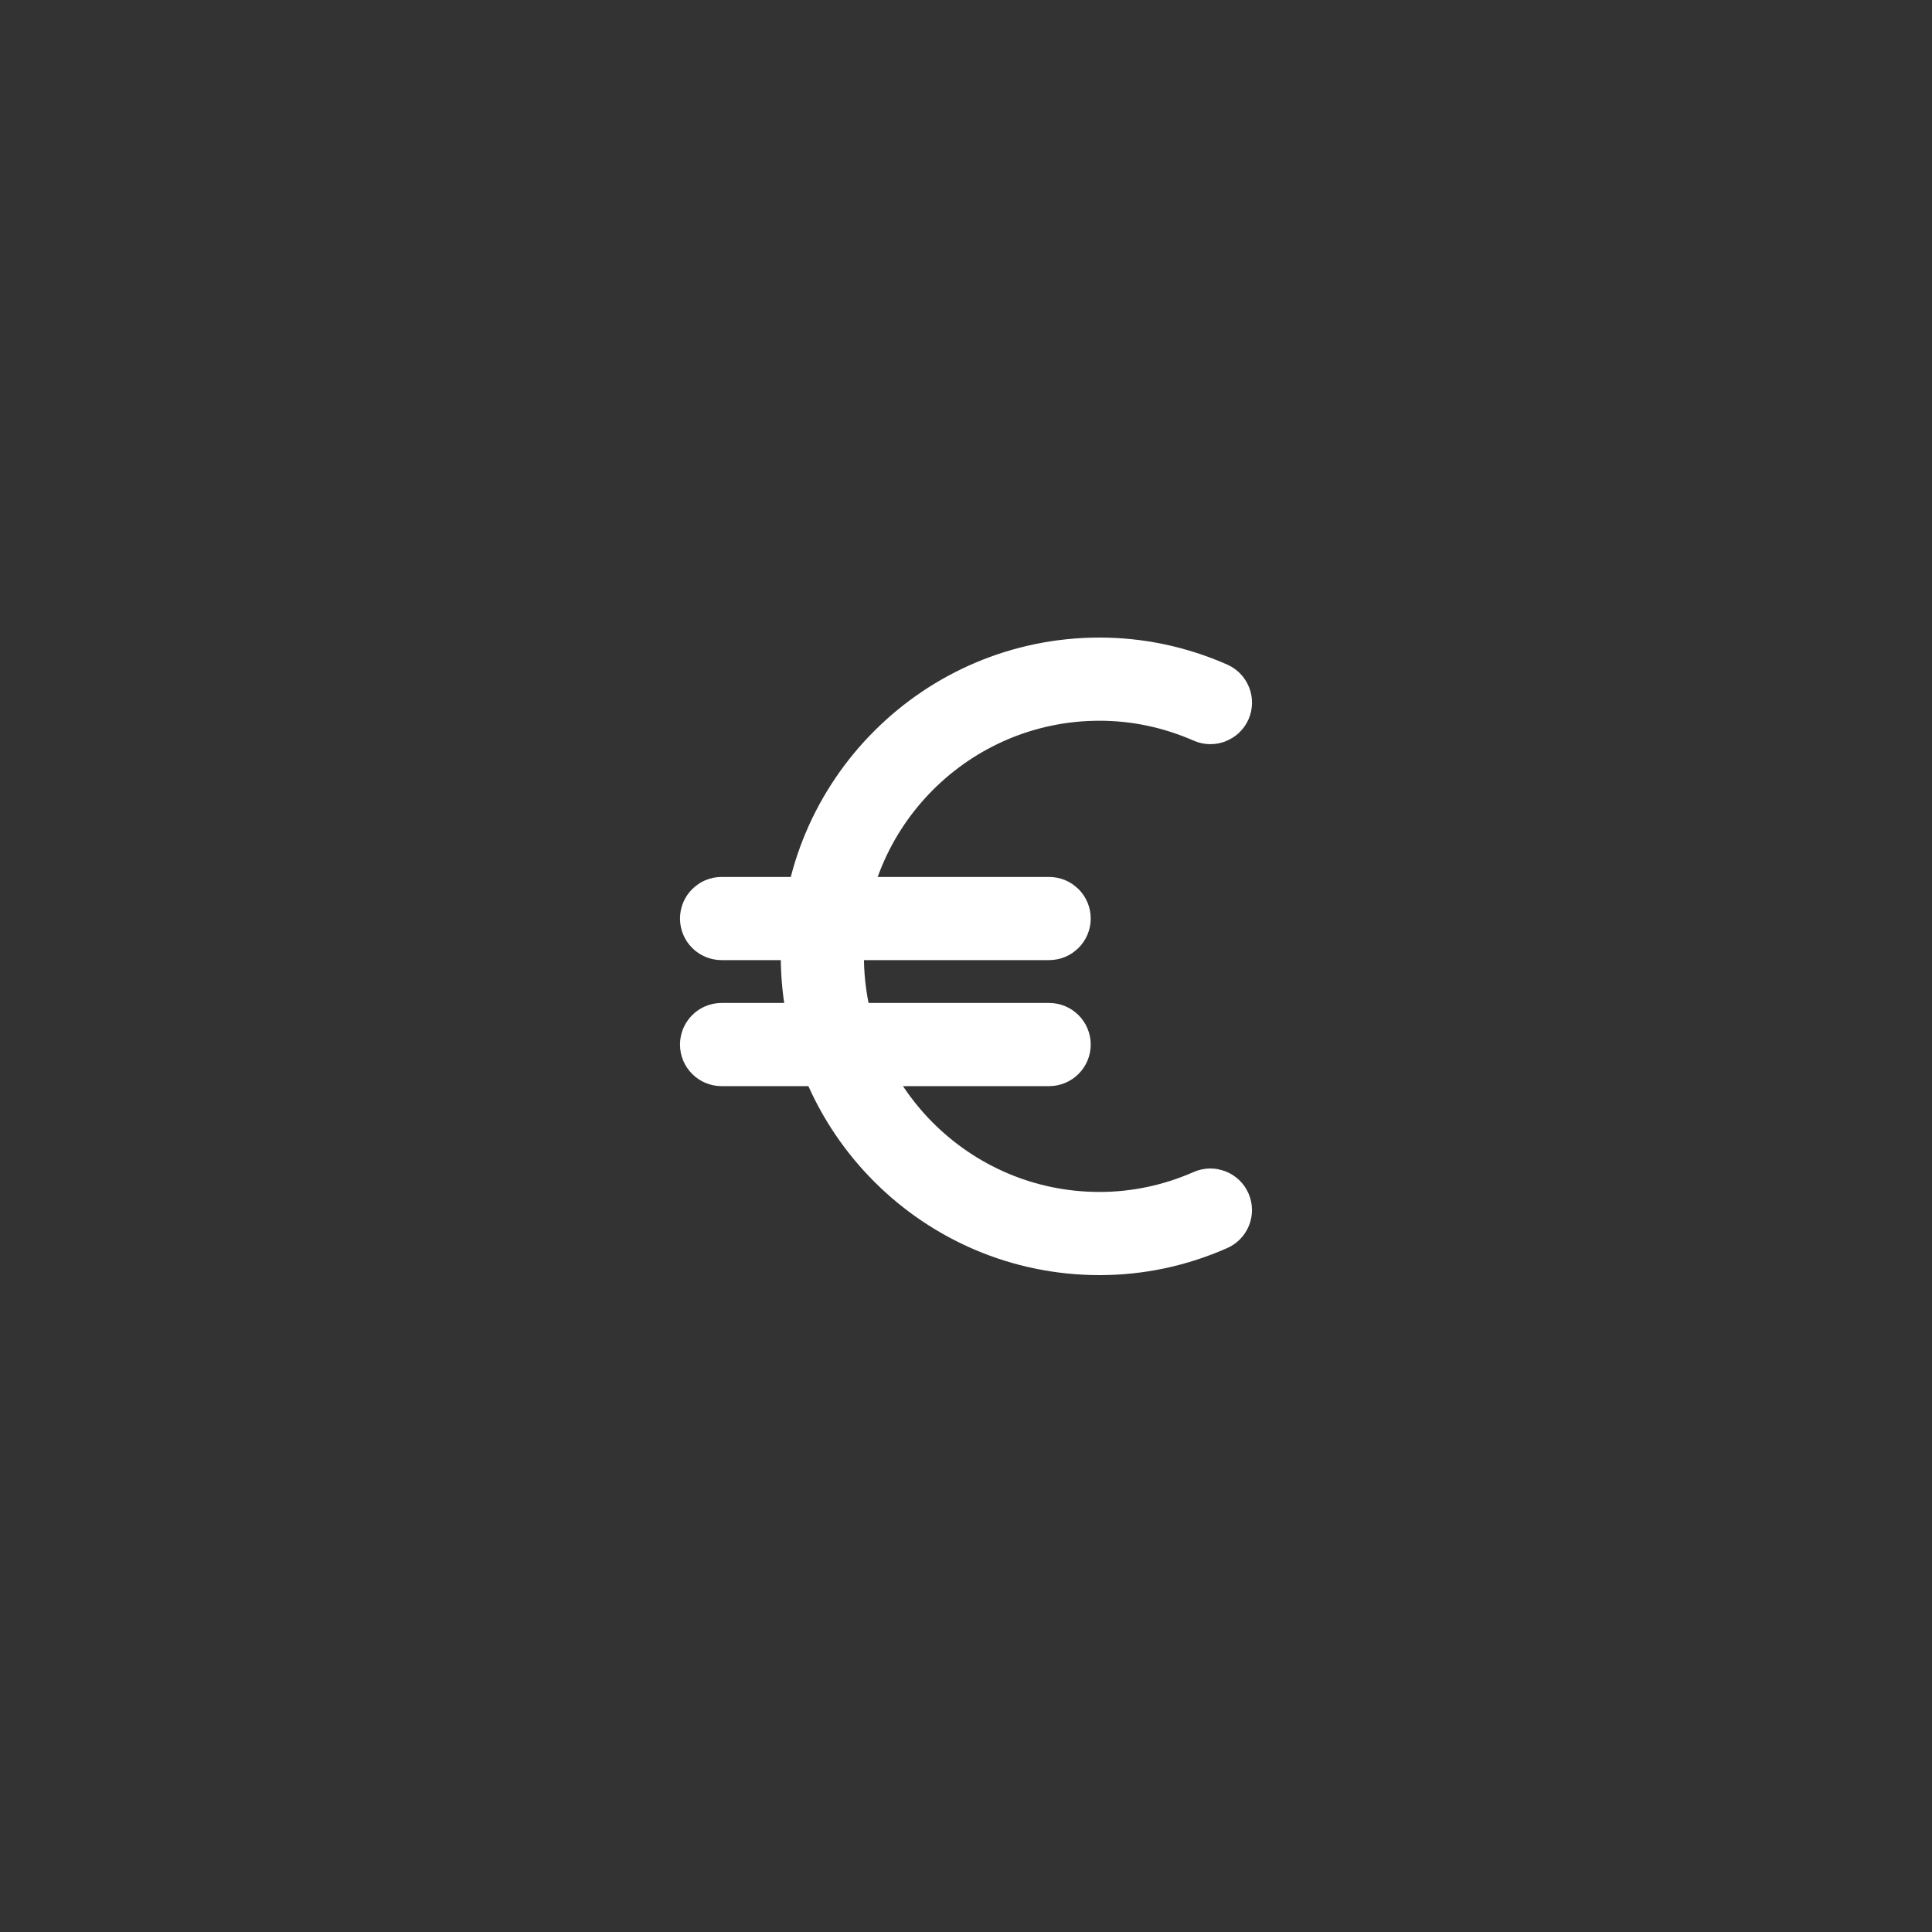 <?xml version="1.0" encoding="utf-8"?>
<!-- Generator: Adobe Illustrator 16.0.0, SVG Export Plug-In . SVG Version: 6.00 Build 0)  -->
<!DOCTYPE svg PUBLIC "-//W3C//DTD SVG 1.1//EN" "http://www.w3.org/Graphics/SVG/1.1/DTD/svg11.dtd">
<svg version="1.1" id="Calque_1" xmlns="http://www.w3.org/2000/svg" xmlns:xlink="http://www.w3.org/1999/xlink" x="0px" y="0px"
	 width="100px" height="100px" viewBox="0 0 100 100" enable-background="new 0 0 100 100" xml:space="preserve">
<rect x="0" y="0" width="100" height="100" fill="#333333" stroke="none"/>
<g>
	<path fill="#FFFFFF" stroke="#FFFFFF" stroke-width="3" stroke-miterlimit="10" d="M56.911,64.5c-8.271,0-14.998-6.729-14.998-15
		s6.728-15,14.998-15c2.064,0,4.081,0.426,6.002,1.269c0.331,0.146,0.48,0.528,0.337,0.86c-0.146,0.328-0.529,0.479-0.86,0.334
		c-1.755-0.768-3.598-1.158-5.479-1.158c-7.551,0-13.694,6.145-13.694,13.695s6.144,13.695,13.694,13.695
		c1.884,0,3.726-0.391,5.478-1.159c0.331-0.146,0.713,0.007,0.859,0.335c0.144,0.33-0.006,0.715-0.337,0.859
		C60.995,64.074,58.977,64.5,56.911,64.5z"/>
	<path fill="#FFFFFF" stroke="#FFFFFF" stroke-width="3" stroke-miterlimit="10" d="M54.303,48.195H37.347
		c-0.36,0-0.651-0.292-0.651-0.652c0-0.359,0.291-0.652,0.651-0.652h16.956c0.36,0,0.653,0.293,0.653,0.652
		C54.956,47.903,54.663,48.195,54.303,48.195z"/>
	<path fill="#FFFFFF" stroke="#FFFFFF" stroke-width="3" stroke-miterlimit="10" d="M54.303,54.718H37.347
		c-0.36,0-0.651-0.293-0.651-0.653c0-0.357,0.291-0.652,0.651-0.652h16.956c0.36,0,0.653,0.295,0.653,0.652
		C54.956,54.425,54.663,54.718,54.303,54.718z"/>
</g>
</svg>
